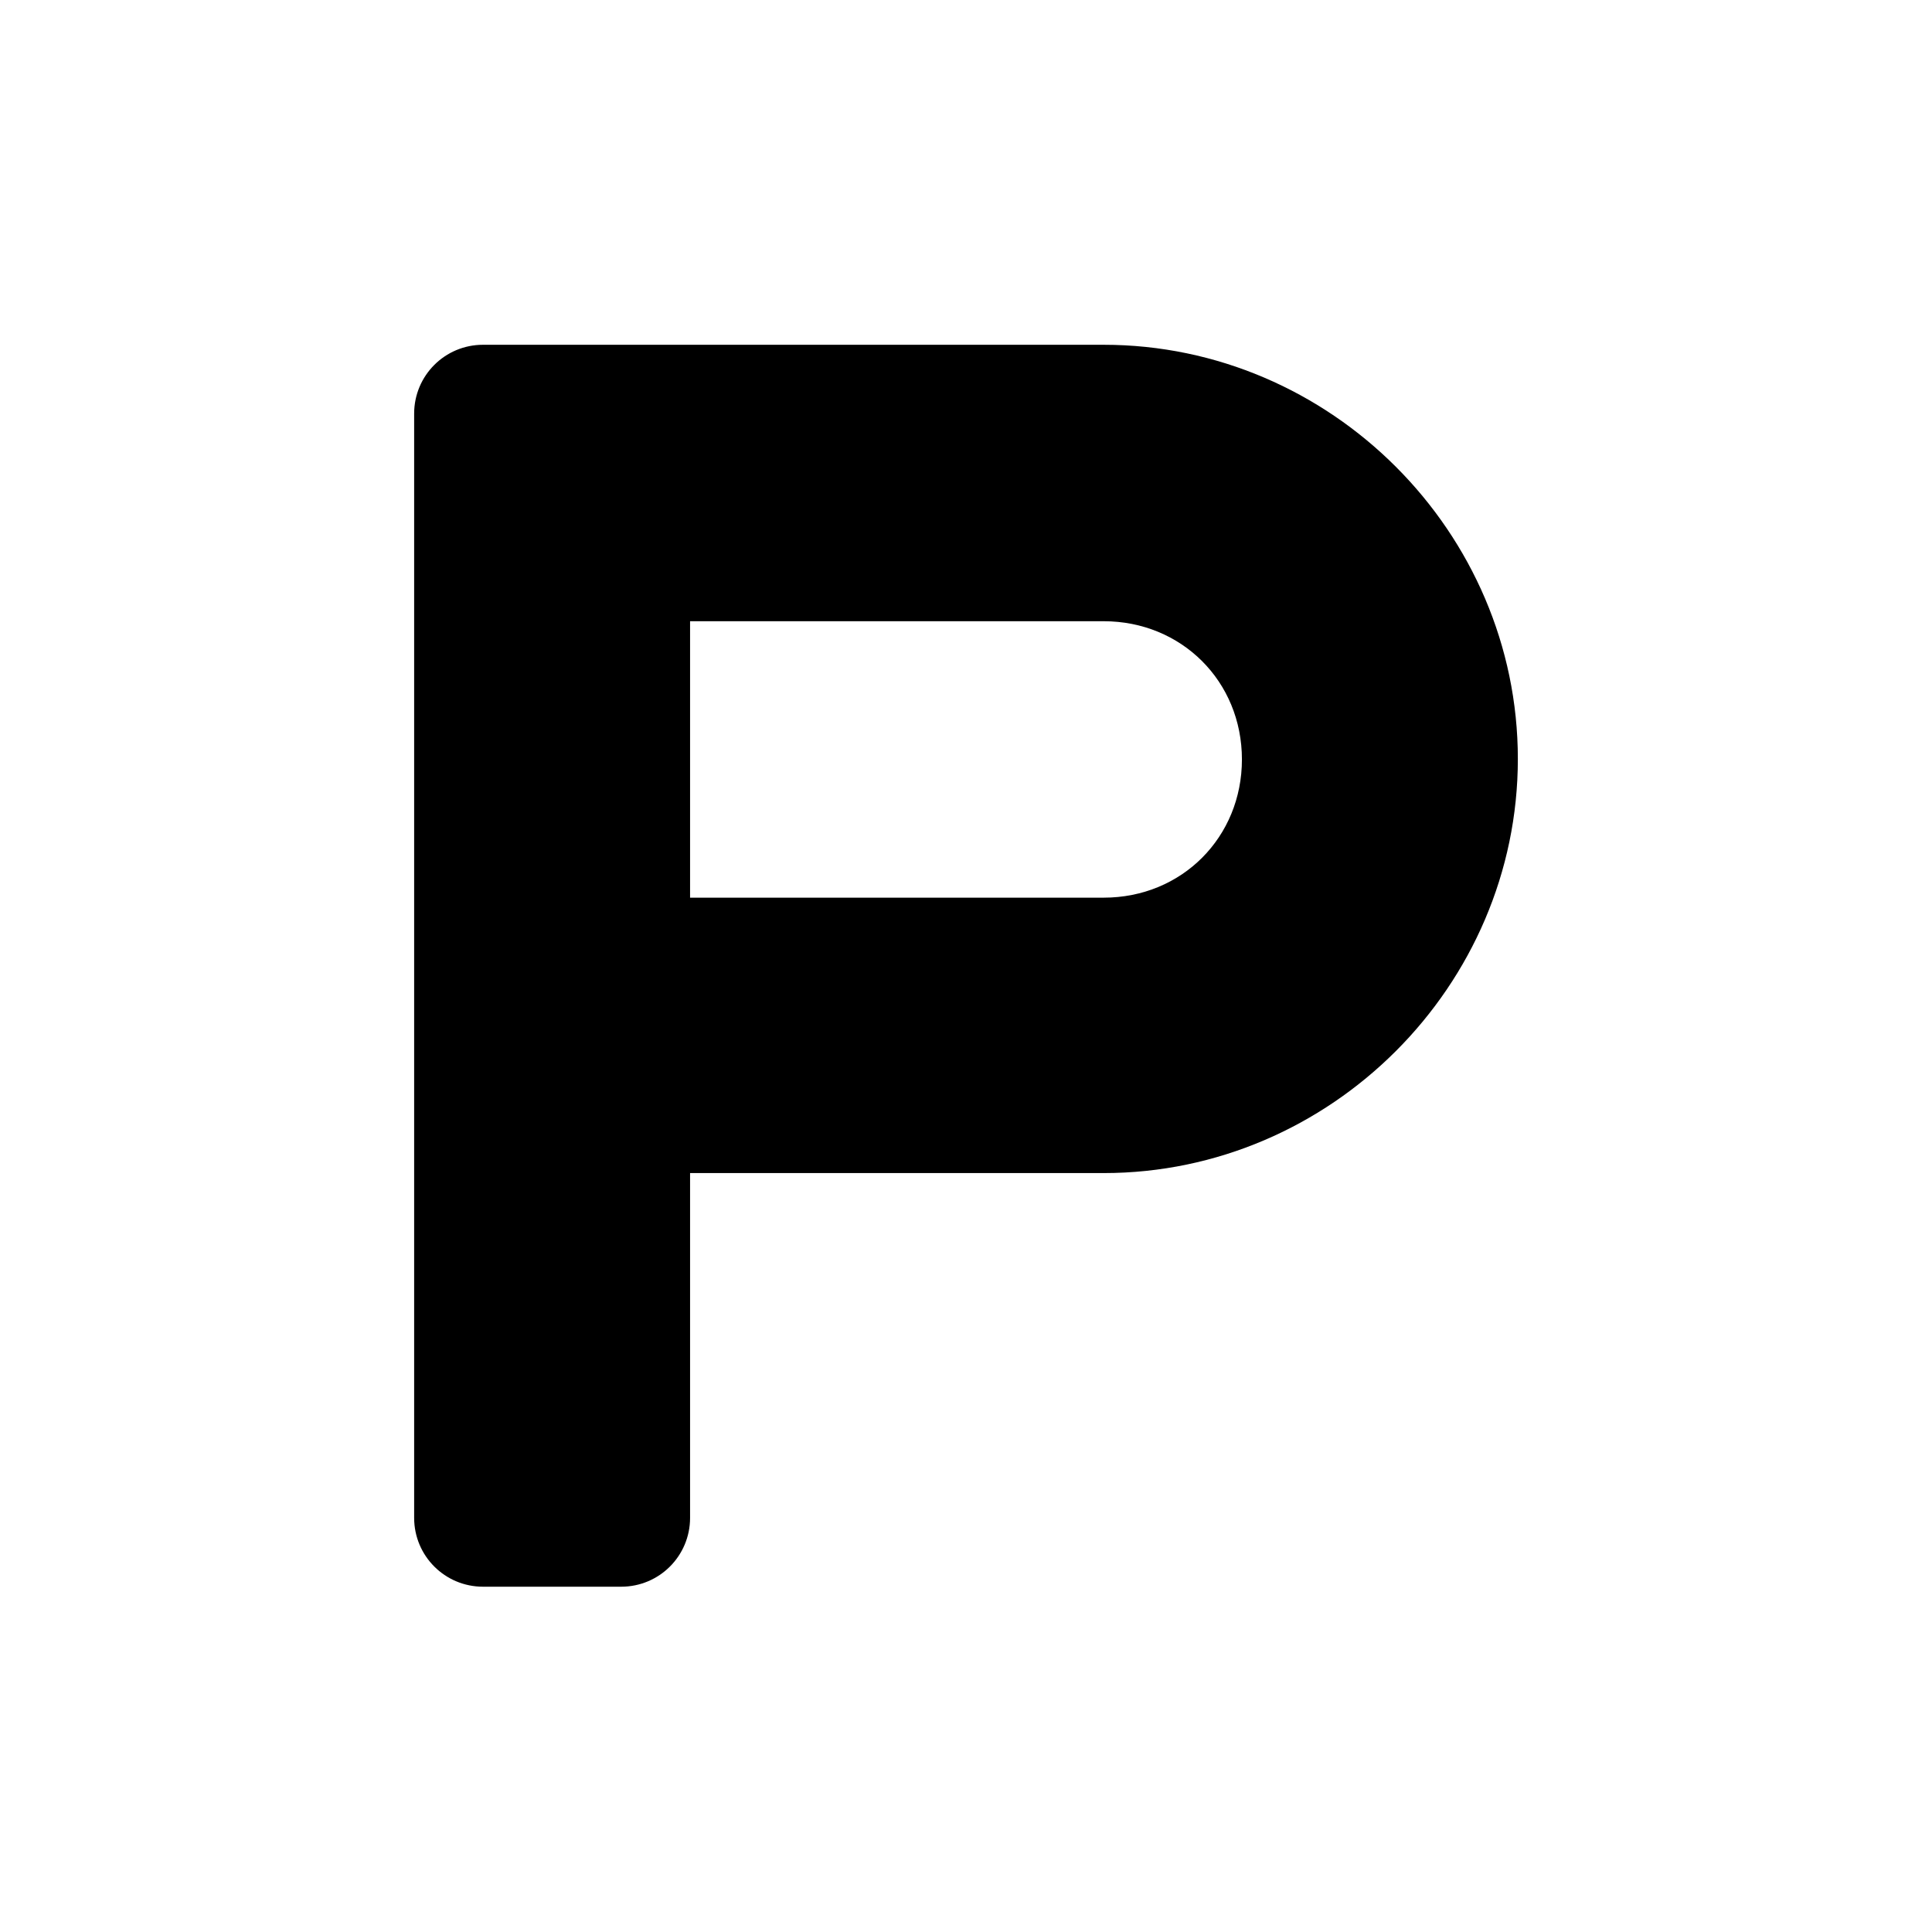 <?xml version="1.0" encoding="UTF-8" standalone="no"?>
<svg
   xmlns:dc="http://purl.org/dc/elements/1.1/"
   xmlns:cc="http://creativecommons.org/ns#"
   xmlns:rdf="http://www.w3.org/1999/02/22-rdf-syntax-ns#"
   xmlns:svg="http://www.w3.org/2000/svg"
   xmlns="http://www.w3.org/2000/svg"
   xmlns:sodipodi="http://sodipodi.sourceforge.net/DTD/sodipodi-0.dtd"
   xmlns:inkscape="http://www.inkscape.org/namespaces/inkscape"
   width="14"
   height="14"
   viewBox="0 0 3.704 3.704"
   version="1.1"
   id="svg3223"
   inkscape:version="1.0.2 (e86c8708, 2021-01-15)"
   sodipodi:docname="petro.svg">
  <defs
     id="defs3217" />
  <sodipodi:namedview
     id="base"
     pagecolor="#ffffff"
     bordercolor="#666666"
     borderopacity="1.0"
     inkscape:pageopacity="0.0"
     inkscape:pageshadow="2"
     inkscape:zoom="15.442097"
     inkscape:cx="13.981562"
     inkscape:cy="18.760759"
     inkscape:document-units="mm"
     inkscape:current-layer="layer1"
     inkscape:document-rotation="0"
     showgrid="false"
     units="px"
     inkscape:window-width="1252"
     inkscape:window-height="1052"
     inkscape:window-x="75"
     inkscape:window-y="352"
     inkscape:window-maximized="0" />
  <g
     inkscape:label="Layer 1"
     inkscape:groupmode="layer"
     id="layer1">
    <path
       inkscape:connector-curvature="0"
       inkscape:label="#rect4660"
       id="p"
       d="m 0.926,0.661 c -0.073,0 -0.132,0.059 -0.132,0.132 V 2.91 c 0,0.073 0.059,0.132 0.132,0.132 H 1.191 c 0.073,0 0.132,-0.059 0.132,-0.132 V 2.249 h 0.752 0.041 c 0.435,0 0.794,-0.359 0.794,-0.794 0,-0.435 -0.359,-0.794 -0.794,-0.794 H 2.067 1.191 Z M 1.323,1.191 h 0.752 0.041 c 0.149,0 0.265,0.115 0.265,0.265 0,0.149 -0.115,0.265 -0.265,0.265 H 2.092 1.323 V 1.191 Z"
       style="color:#000000;display:inline;overflow:visible;visibility:visible;fill:#000000;stroke:none;stroke-width:0.079;marker:none;enable-background:accumulate">
      <title
         id="title5992">letter P</title>
    </path>
  </g>
</svg>
